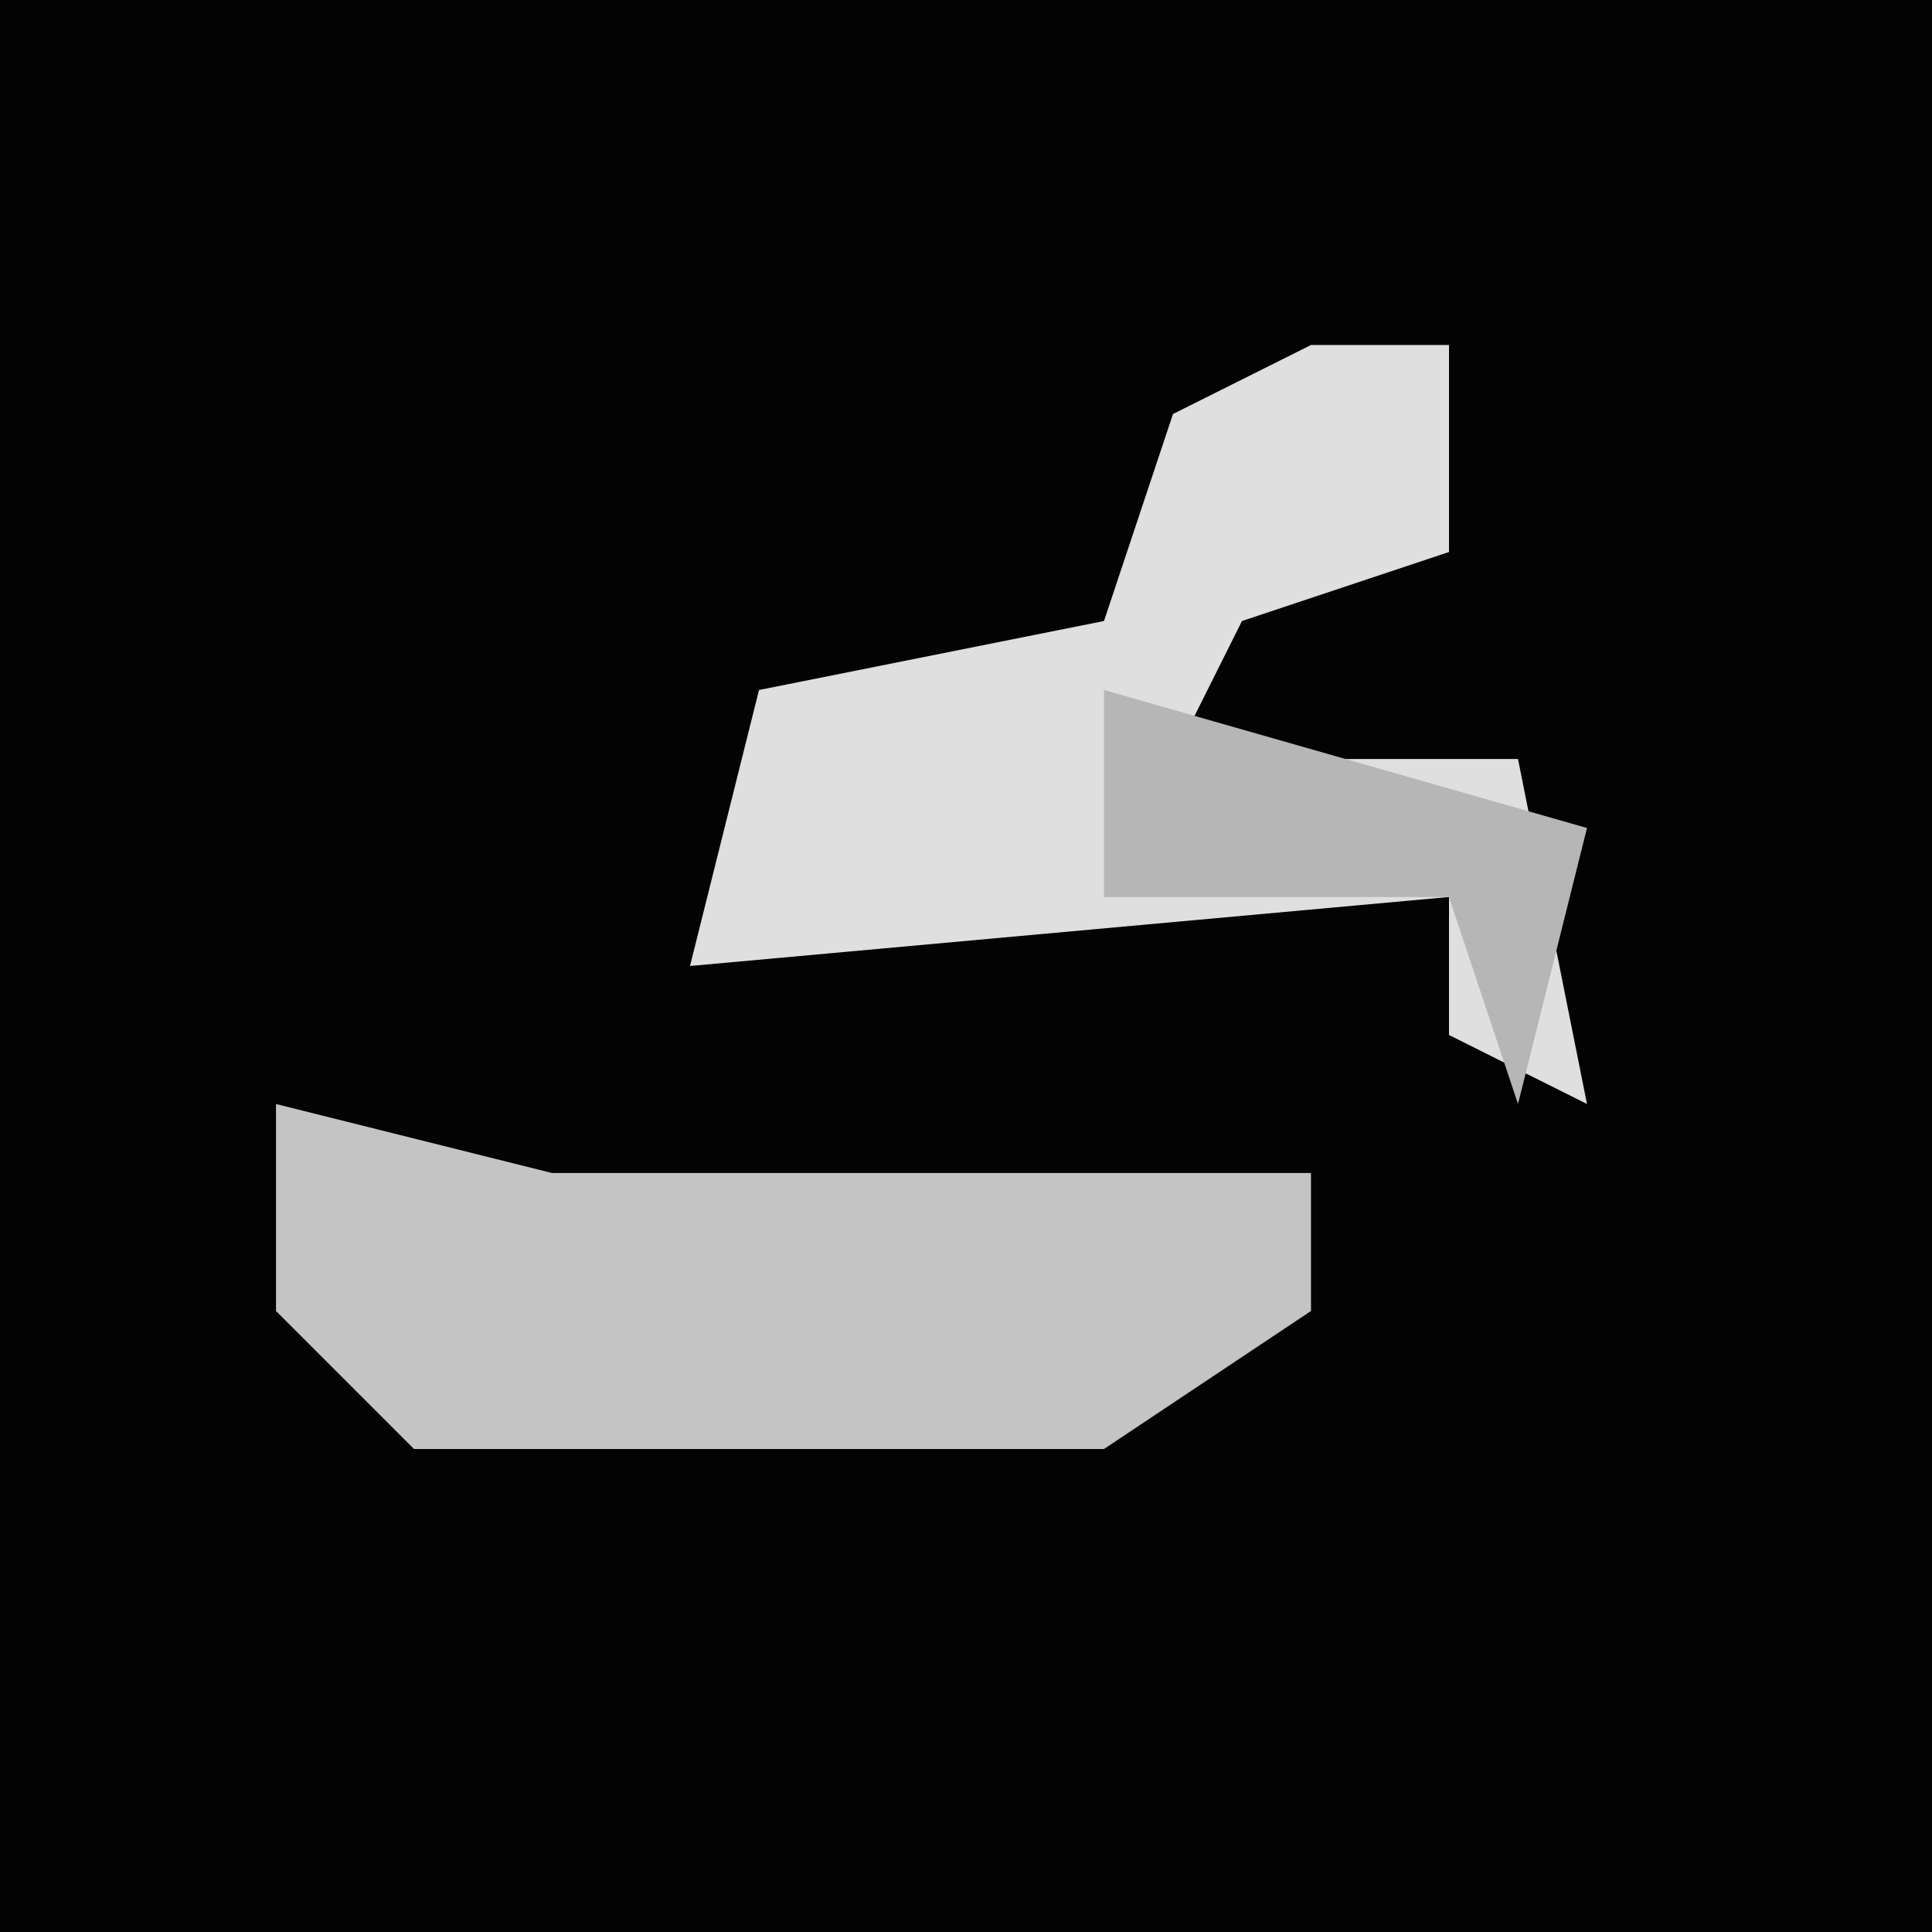 <?xml version="1.0" encoding="UTF-8"?>
<svg version="1.1" xmlns="http://www.w3.org/2000/svg" width="28" height="28">
<path d="M0,0 L28,0 L28,28 L0,28 Z " fill="#030303" transform="translate(0,0)"/>
<path d="M0,0 L2,0 L2,3 L-1,4 L-2,6 L3,6 L4,11 L2,10 L2,8 L-9,9 L-8,5 L-3,4 L-2,1 Z " fill="#DFDFDF" transform="translate(19,5)"/>
<path d="M0,0 L4,1 L15,1 L15,3 L12,5 L2,5 L0,3 Z " fill="#C4C4C4" transform="translate(4,16)"/>
<path d="M0,0 L7,2 L6,6 L5,3 L0,3 Z " fill="#B6B6B6" transform="translate(16,10)"/>
</svg>
